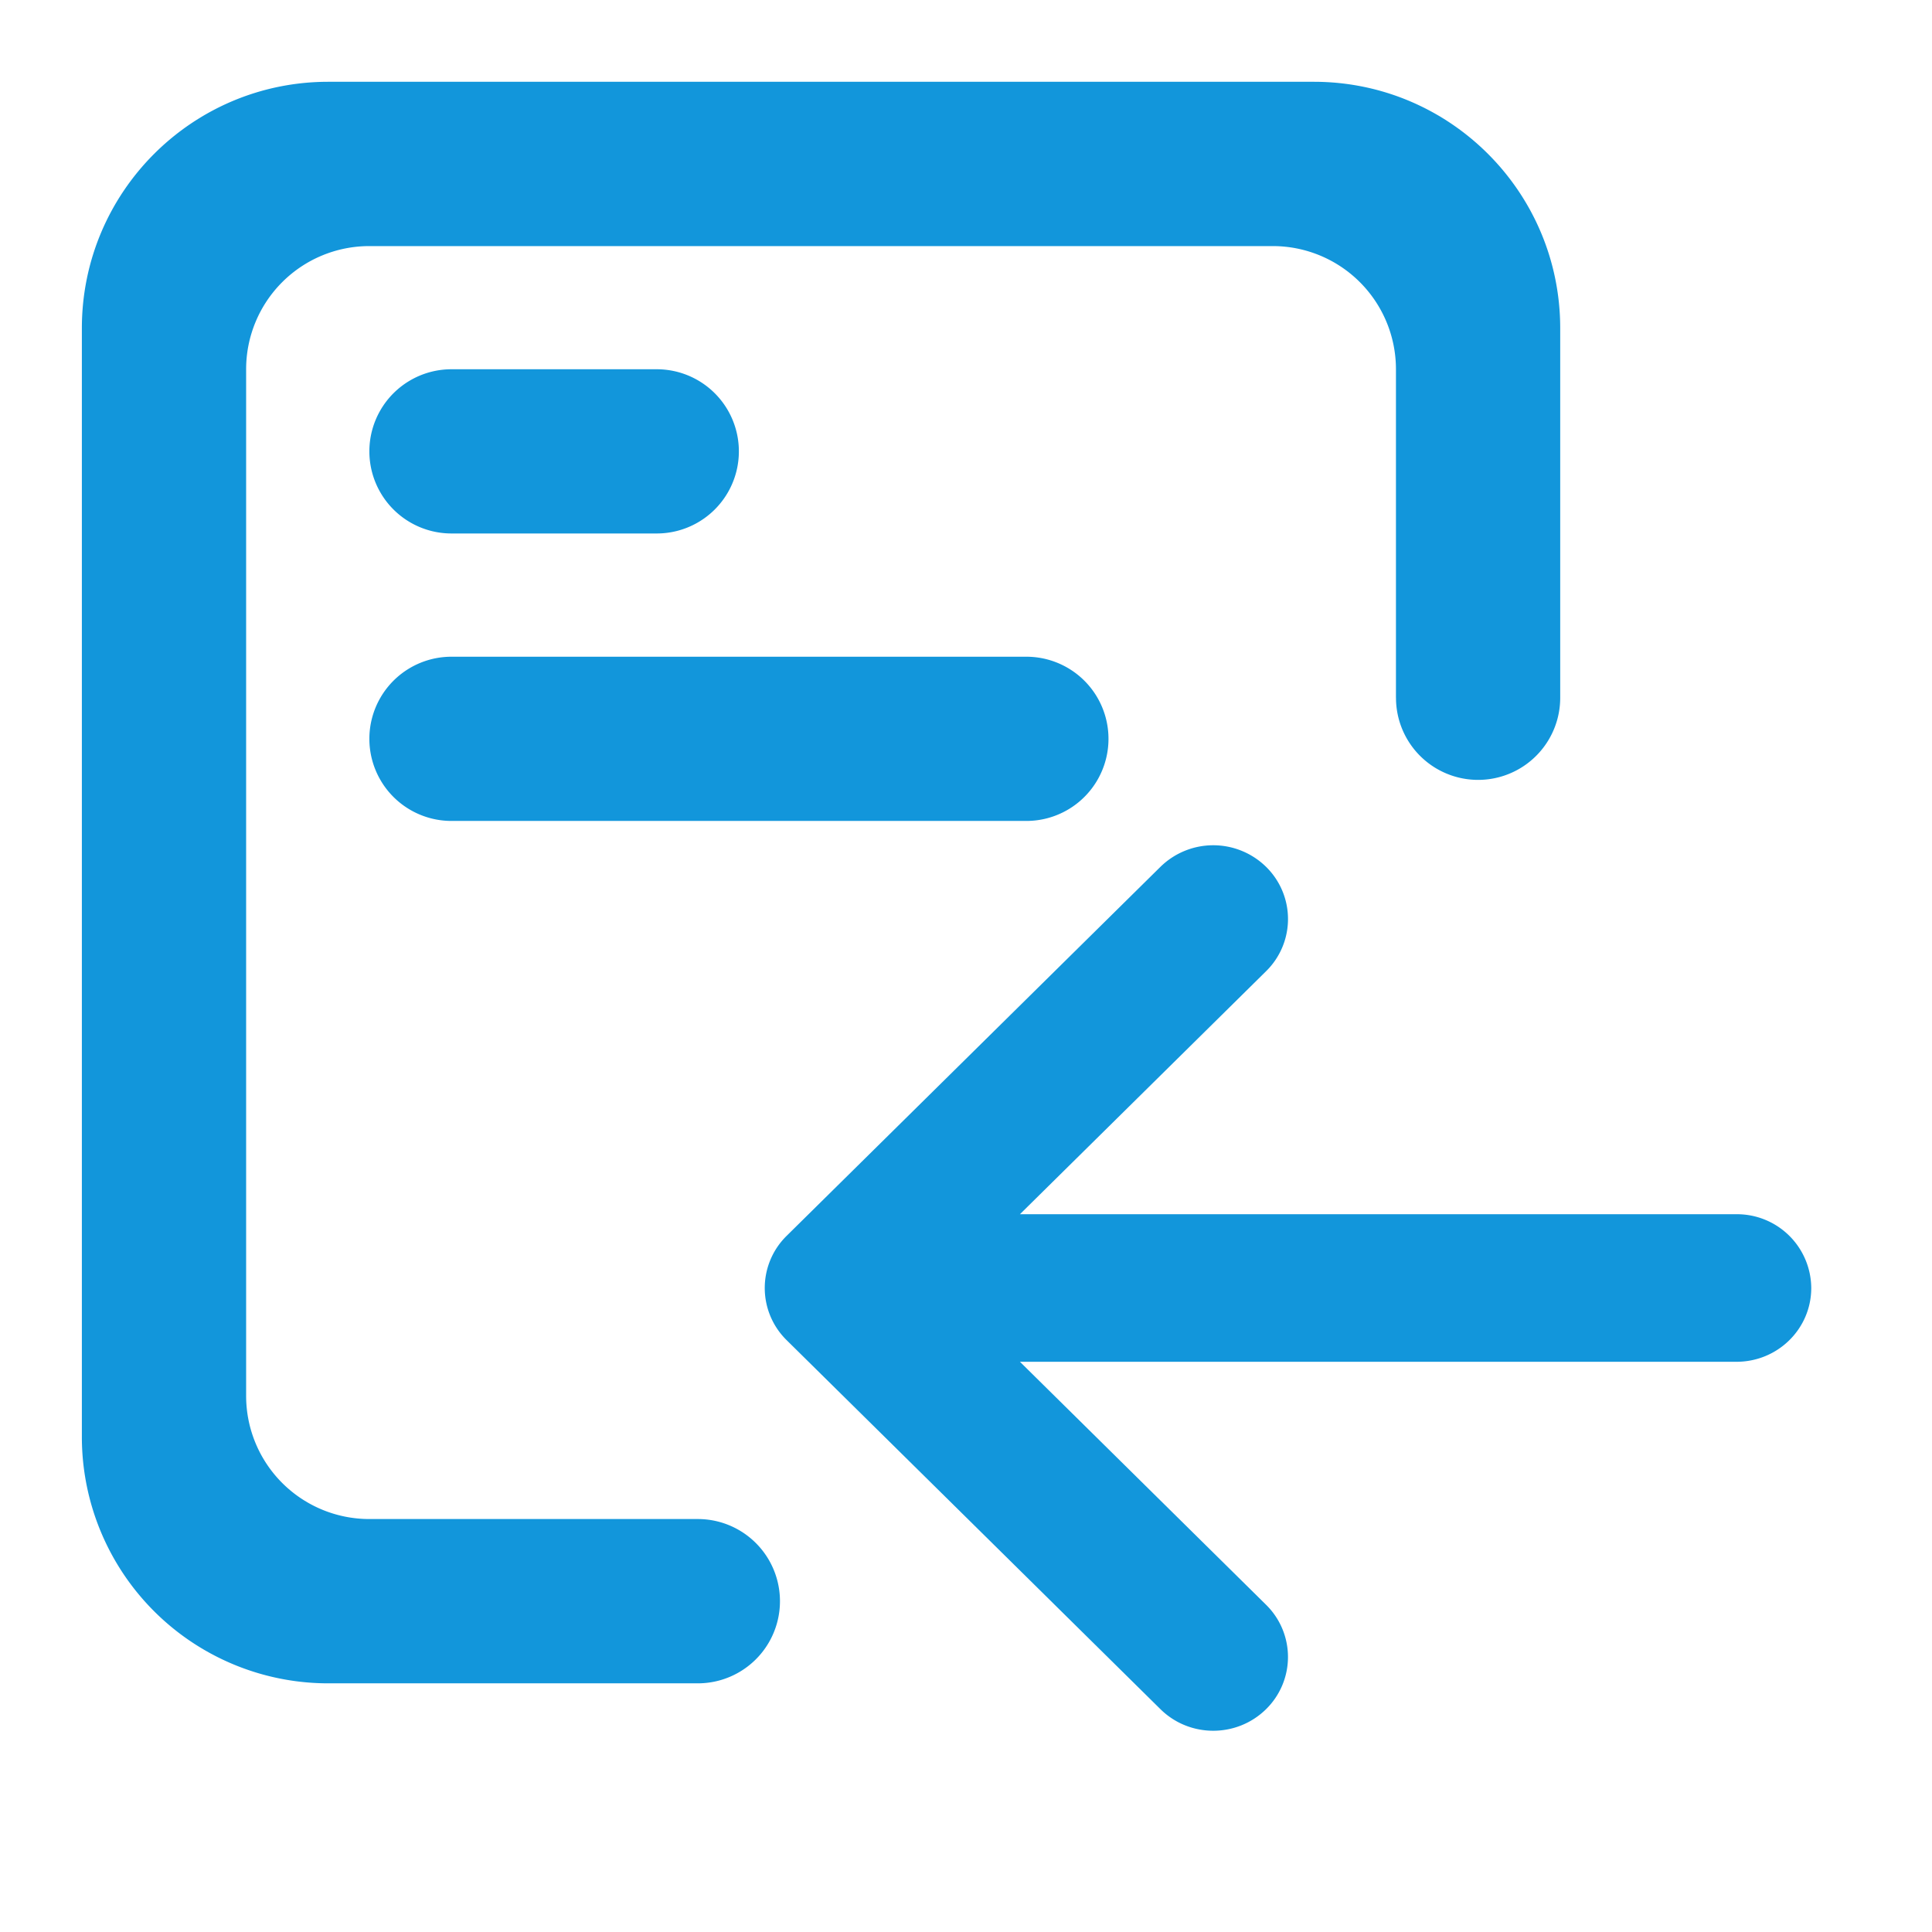 <?xml version="1.0" standalone="no"?><!DOCTYPE svg PUBLIC "-//W3C//DTD SVG 1.1//EN" "http://www.w3.org/Graphics/SVG/1.1/DTD/svg11.dtd"><svg t="1614161494389" class="icon" viewBox="0 0 1024 1024" version="1.1" xmlns="http://www.w3.org/2000/svg" p-id="11845" xmlns:xlink="http://www.w3.org/1999/xlink" width="200" height="200"><defs><style type="text/css"></style></defs><path d="M239.296 348.075H544a43.52 43.52 0 0 1 0 87.04H239.296a43.52 43.52 0 0 1 0-87.04z m0-152.363h108.8a43.52 43.52 0 0 1 0 87.04h-108.8a43.52 43.52 0 0 1 0-87.04z m500.587 174.123V195.712a65.28 65.28 0 0 0-65.28-65.28H195.733a65.28 65.28 0 0 0-65.28 65.28V739.84a65.28 65.28 0 0 0 65.28 65.28h174.123a43.52 43.52 0 0 1 0 87.083H173.995A130.581 130.581 0 0 1 43.392 761.6V173.952c0-72.128 58.475-130.603 130.603-130.603h522.368c72.107 0 130.581 58.453 130.581 130.603v195.883a43.52 43.52 0 0 1-87.04 0z" p-id="11846" fill="#1296db"></path><path d="M615.04 459.456L416.939 655.019a38.741 38.741 0 0 0 0 55.296l198.101 195.563c15.467 15.275 40.533 15.275 56.021 0a38.763 38.763 0 0 0 0-55.296L540.587 721.771h379.797c21.888 0 39.616-17.493 39.616-39.104a39.36 39.36 0 0 0-39.616-39.104H540.587l130.475-128.811a38.741 38.741 0 0 0 0-55.296 39.979 39.979 0 0 0-56.021 0z" p-id="11847" fill="#1296db"></path></svg>